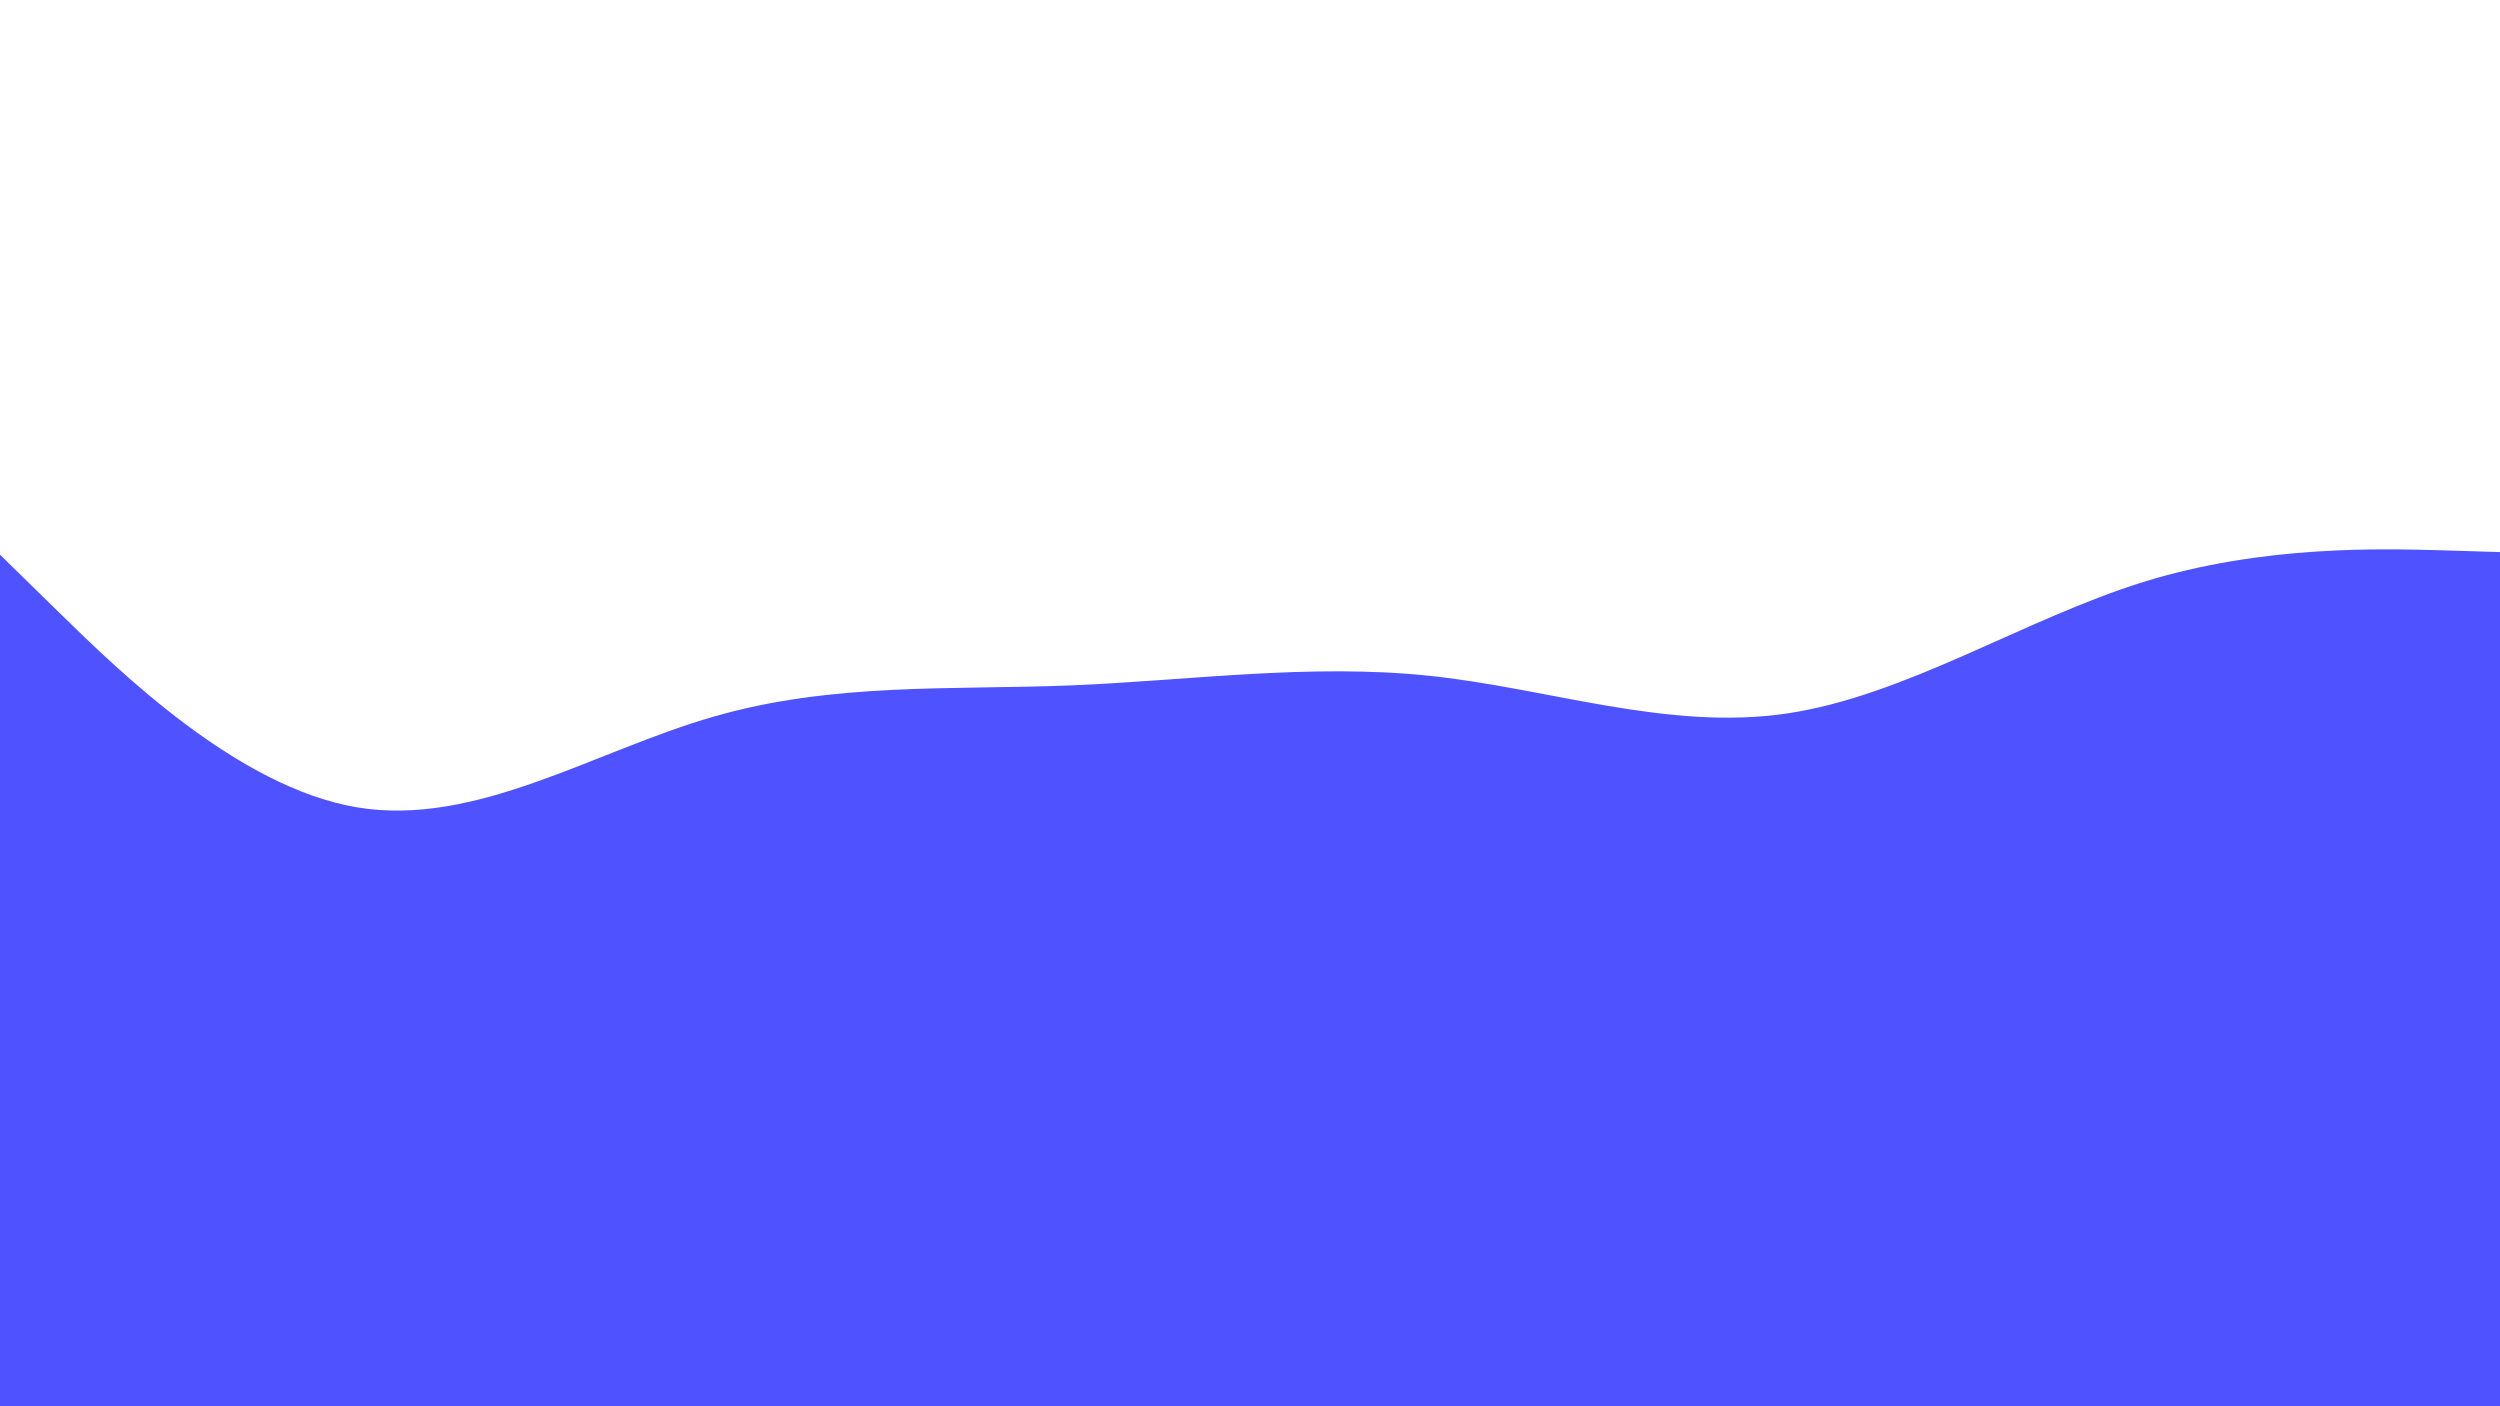 <svg id="visual" viewBox="0 0 960 540" width="960" height="540" xmlns="http://www.w3.org/2000/svg" xmlns:xlink="http://www.w3.org/1999/xlink" version="1.1"><rect x="0" y="0" width="960" height="540" fill="#fff"></rect><path d="M0 213L22.8 235.3C45.7 257.7 91.3 302.3 137 310C182.7 317.7 228.3 288.3 274 275.2C319.7 262 365.3 265 411.2 263.2C457 261.3 503 254.7 548.8 259.5C594.7 264.3 640.3 280.7 686 274C731.7 267.3 777.3 237.7 823 223.5C868.7 209.3 914.3 210.7 937.2 211.3L960 212L960 541L937.2 541C914.3 541 868.7 541 823 541C777.3 541 731.7 541 686 541C640.3 541 594.7 541 548.8 541C503 541 457 541 411.2 541C365.3 541 319.7 541 274 541C228.3 541 182.7 541 137 541C91.3 541 45.7 541 22.8 541L0 541Z" fill="#4F52FF" stroke-linecap="round" stroke-linejoin="miter"></path></svg>